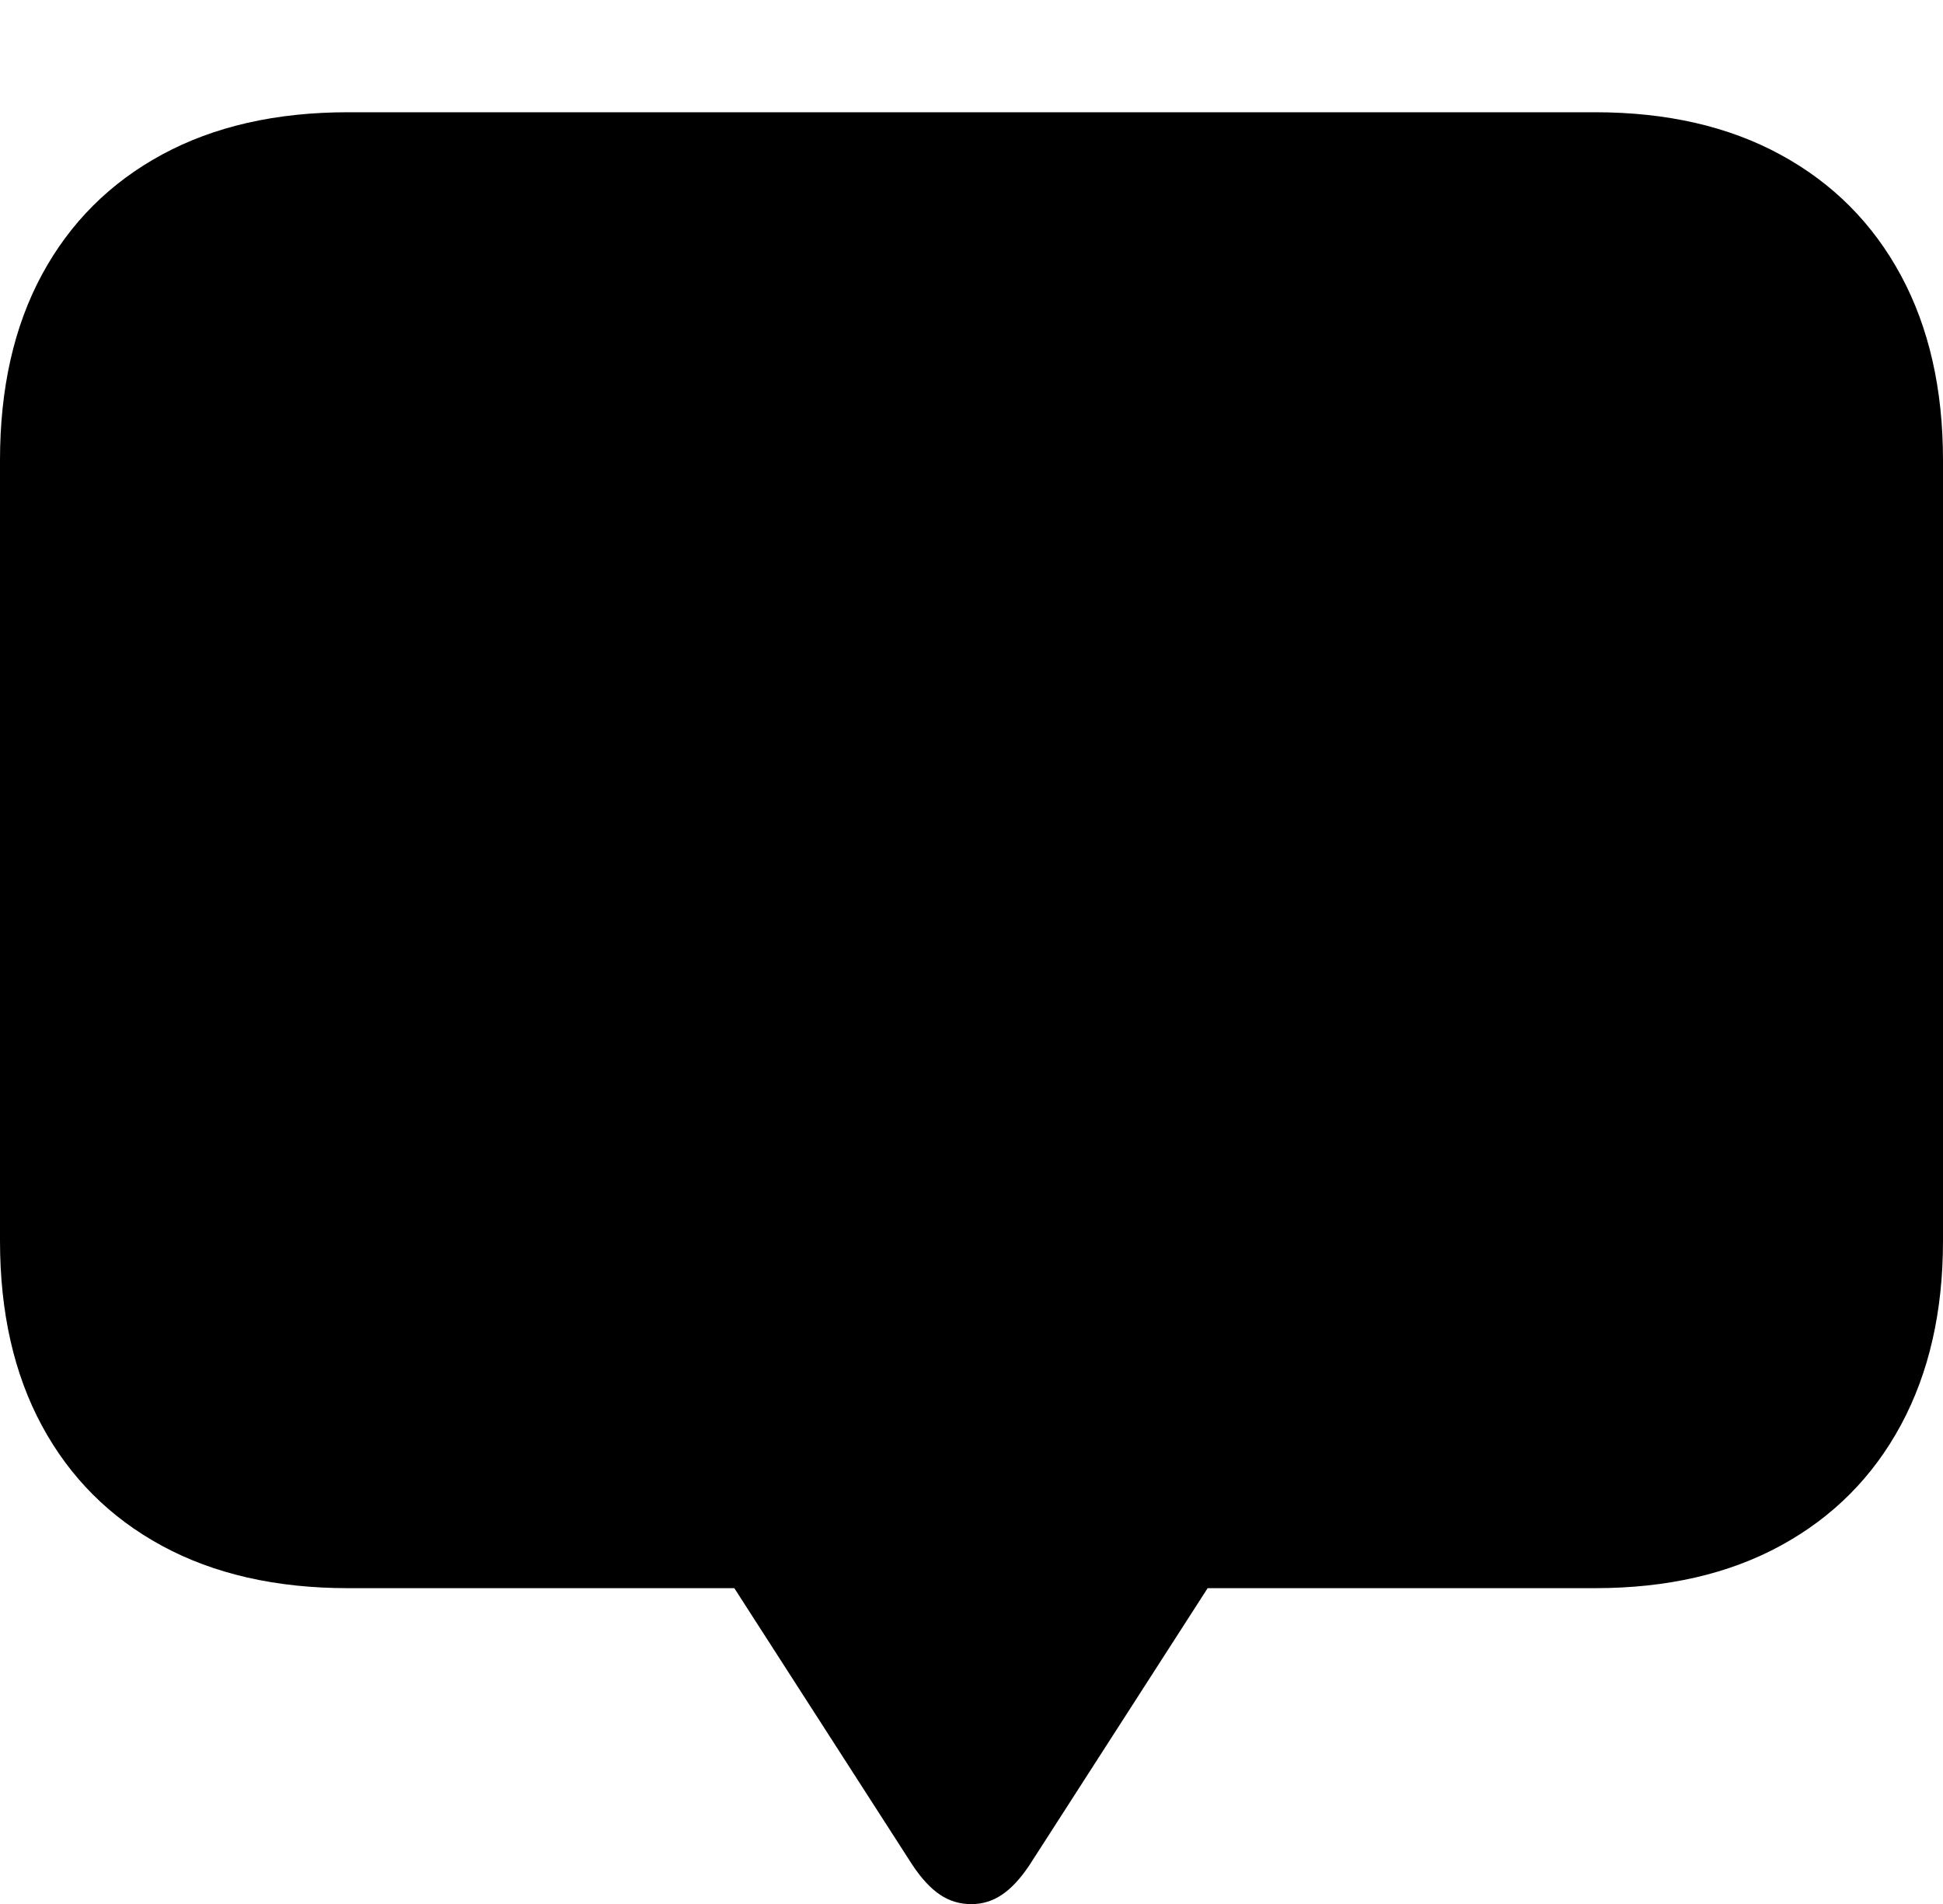 <?xml version="1.0" encoding="UTF-8"?>
<!--Generator: Apple Native CoreSVG 175-->
<!DOCTYPE svg
PUBLIC "-//W3C//DTD SVG 1.1//EN"
       "http://www.w3.org/Graphics/SVG/1.1/DTD/svg11.dtd">
<svg version="1.1" xmlns="http://www.w3.org/2000/svg" xmlns:xlink="http://www.w3.org/1999/xlink" width="20.771" height="20.357">
 <g>
  <rect height="20.357" opacity="0" width="20.771" x="0" y="0"/>
  <path d="M10.384 20.357Q10.561 20.357 10.71 20.257Q10.86 20.157 11.005 19.94L12.91 16.979L17.051 16.979Q18.204 16.979 19.038 16.523Q19.872 16.068 20.322 15.233Q20.771 14.399 20.771 13.266L20.771 4.92Q20.771 3.78 20.322 2.946Q19.872 2.111 19.038 1.656Q18.204 1.2 17.051 1.2L3.72 1.2Q2.568 1.2 1.733 1.652Q0.899 2.104 0.449 2.935Q0 3.766 0 4.92L0 13.266Q0 14.413 0.449 15.244Q0.899 16.075 1.733 16.527Q2.568 16.979 3.72 16.979L7.85 16.979L9.755 19.94Q9.9 20.157 10.05 20.257Q10.199 20.357 10.384 20.357Z" fill="#000000"/>
 </g>
</svg>
